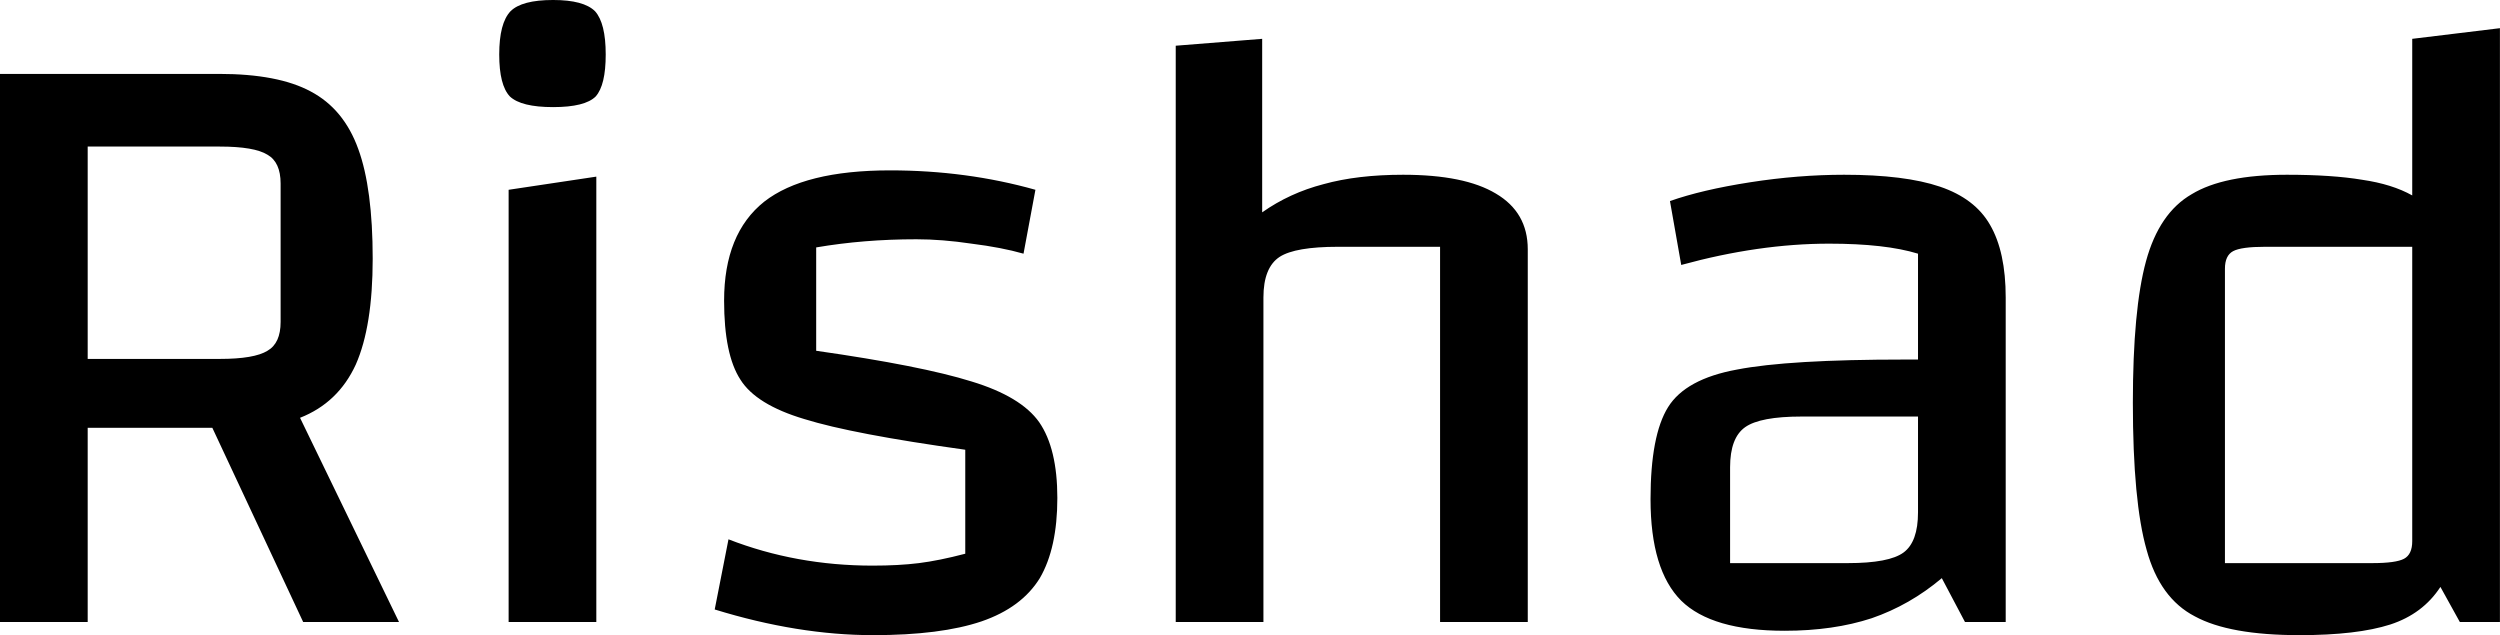 <svg data-v-423bf9ae="" xmlns="http://www.w3.org/2000/svg" viewBox="0 0 236.154 60" class="font"><!----><!----><!----><g data-v-423bf9ae="" id="13a642ff-bd98-48f8-9e9c-2eb4c5e4887b" fill="black" transform="matrix(5.917,0,0,5.917,-7.456,-42.899)"><path d="M7.63 17.18L6.10 17.18L4.65 14.08L2.66 14.08L2.66 17.18L1.26 17.18L1.26 8.43L4.76 8.43L4.76 8.43Q5.70 8.43 6.22 8.71L6.22 8.71L6.22 8.71Q6.75 8.99 6.98 9.63L6.98 9.63L6.98 9.63Q7.21 10.26 7.21 11.38L7.21 11.38L7.21 11.38Q7.21 12.46 6.94 13.07L6.94 13.07L6.94 13.07Q6.66 13.68 6.05 13.92L6.05 13.92L7.63 17.18ZM2.66 9.59L2.66 12.98L4.77 12.98L4.77 12.98Q5.32 12.98 5.53 12.85L5.53 12.85L5.53 12.85Q5.74 12.73 5.74 12.39L5.74 12.39L5.74 10.18L5.74 10.18Q5.74 9.84 5.53 9.72L5.53 9.72L5.53 9.72Q5.32 9.59 4.77 9.59L4.77 9.59L2.66 9.59ZM9.23 17.18L9.23 17.18ZM9.38 10.28L10.78 10.07L10.78 17.18L9.38 17.18L9.38 10.28ZM10.09 8.96L10.09 8.96Q9.58 8.96 9.40 8.79L9.40 8.79L9.40 8.79Q9.23 8.61 9.23 8.12L9.23 8.12L9.23 8.12Q9.23 7.62 9.41 7.43L9.41 7.43L9.41 7.43Q9.59 7.25 10.09 7.25L10.09 7.25L10.09 7.25Q10.58 7.25 10.76 7.43L10.76 7.43L10.76 7.43Q10.93 7.62 10.93 8.12L10.93 8.12L10.93 8.12Q10.93 8.61 10.77 8.79L10.77 8.79L10.77 8.79Q10.60 8.96 10.09 8.96L10.09 8.96ZM12.82 12.05L12.82 12.05Q12.82 10.98 13.46 10.47L13.46 10.47L13.46 10.47Q14.10 9.97 15.47 9.97L15.47 9.97L15.47 9.97Q16.69 9.97 17.79 10.28L17.79 10.28L17.60 11.30L17.60 11.30Q17.25 11.20 16.77 11.14L16.77 11.14L16.77 11.14Q16.30 11.07 15.89 11.07L15.89 11.07L15.89 11.07Q15.05 11.07 14.29 11.20L14.29 11.20L14.29 12.85L14.29 12.85Q15.97 13.09 16.77 13.34L16.77 13.34L16.77 13.34Q17.56 13.58 17.85 13.99L17.85 13.99L17.85 13.99Q18.14 14.41 18.14 15.20L18.14 15.20L18.14 15.20Q18.14 16.00 17.86 16.48L17.86 16.48L17.86 16.48Q17.57 16.95 16.93 17.17L16.93 17.17L16.93 17.17Q16.28 17.39 15.20 17.39L15.20 17.39L15.20 17.39Q14 17.39 12.67 16.98L12.67 16.98L12.89 15.86L12.89 15.86Q13.97 16.28 15.19 16.28L15.19 16.28L15.19 16.28Q15.61 16.28 15.93 16.24L15.93 16.24L15.93 16.24Q16.25 16.20 16.67 16.09L16.67 16.09L16.67 14.43L16.67 14.43Q14.87 14.18 14.10 13.94L14.10 13.94L14.10 13.94Q13.33 13.71 13.08 13.31L13.08 13.31L13.08 13.31Q12.82 12.91 12.82 12.05L12.82 12.05ZM20.03 17.18L20.03 7.98L21.41 7.87L21.41 10.64L21.41 10.64Q21.85 10.33 22.39 10.19L22.39 10.19L22.39 10.19Q22.93 10.04 23.66 10.04L23.66 10.04L23.66 10.04Q24.64 10.04 25.14 10.34L25.14 10.34L25.14 10.34Q25.65 10.64 25.65 11.23L25.65 11.23L25.65 17.18L24.25 17.18L24.25 11.19L22.62 11.19L22.62 11.19Q21.94 11.19 21.69 11.35L21.69 11.35L21.69 11.35Q21.43 11.52 21.43 12.00L21.43 12.00L21.43 17.18L20.03 17.18ZM30.70 10.04L30.70 10.04Q31.67 10.04 32.23 10.23L32.23 10.23L32.23 10.23Q32.79 10.42 33.03 10.84L33.03 10.84L33.03 10.84Q33.28 11.27 33.28 12.00L33.28 12.00L33.28 17.18L32.63 17.18L32.26 16.48L32.26 16.48Q31.75 16.91 31.14 17.12L31.14 17.12L31.14 17.12Q30.53 17.32 29.75 17.32L29.75 17.32L29.75 17.32Q28.59 17.32 28.10 16.84L28.10 16.84L28.10 16.84Q27.61 16.35 27.61 15.22L27.61 15.22L27.61 15.22Q27.61 14.20 27.89 13.75L27.89 13.75L27.89 13.75Q28.17 13.30 28.99 13.15L28.99 13.15L28.99 13.15Q29.81 12.99 31.67 12.99L31.67 12.99L31.88 12.99L31.88 11.30L31.88 11.30Q31.36 11.14 30.46 11.14L30.46 11.14L30.46 11.14Q29.34 11.14 28.10 11.48L28.10 11.48L27.92 10.46L27.92 10.46Q28.43 10.28 29.20 10.16L29.20 10.16L29.20 10.16Q29.97 10.04 30.70 10.04L30.70 10.04ZM30.76 16.24L30.76 16.24Q31.42 16.24 31.65 16.07L31.65 16.07L31.65 16.07Q31.88 15.90 31.88 15.43L31.88 15.43L31.88 13.90L30.02 13.90L30.02 13.90Q29.36 13.90 29.12 14.07L29.12 14.07L29.12 14.07Q28.88 14.24 28.88 14.71L28.88 14.71L28.88 16.24L30.76 16.24ZM39.77 7.87L41.17 7.70L41.17 17.18L40.53 17.18L40.22 16.62L40.22 16.62Q39.94 17.05 39.42 17.22L39.42 17.22L39.42 17.22Q38.89 17.39 37.97 17.39L37.97 17.39L37.97 17.39Q36.85 17.39 36.30 17.09L36.30 17.09L36.30 17.09Q35.74 16.80 35.53 16.03L35.53 16.03L35.53 16.03Q35.31 15.26 35.31 13.68L35.31 13.68L35.31 13.68Q35.31 12.19 35.52 11.42L35.52 11.42L35.52 11.42Q35.73 10.65 36.25 10.35L36.25 10.35L36.25 10.35Q36.76 10.04 37.77 10.04L37.77 10.04L37.77 10.04Q38.49 10.04 38.97 10.12L38.97 10.12L38.97 10.12Q39.45 10.19 39.77 10.37L39.77 10.37L39.77 7.87ZM39.77 15.89L39.77 11.19L37.42 11.19L37.42 11.19Q37.04 11.19 36.91 11.26L36.91 11.26L36.91 11.26Q36.78 11.33 36.78 11.54L36.78 11.54L36.78 16.24L39.13 16.24L39.13 16.24Q39.51 16.24 39.64 16.17L39.64 16.17L39.64 16.17Q39.77 16.10 39.77 15.89L39.77 15.89Z"></path></g><!----><!----></svg>